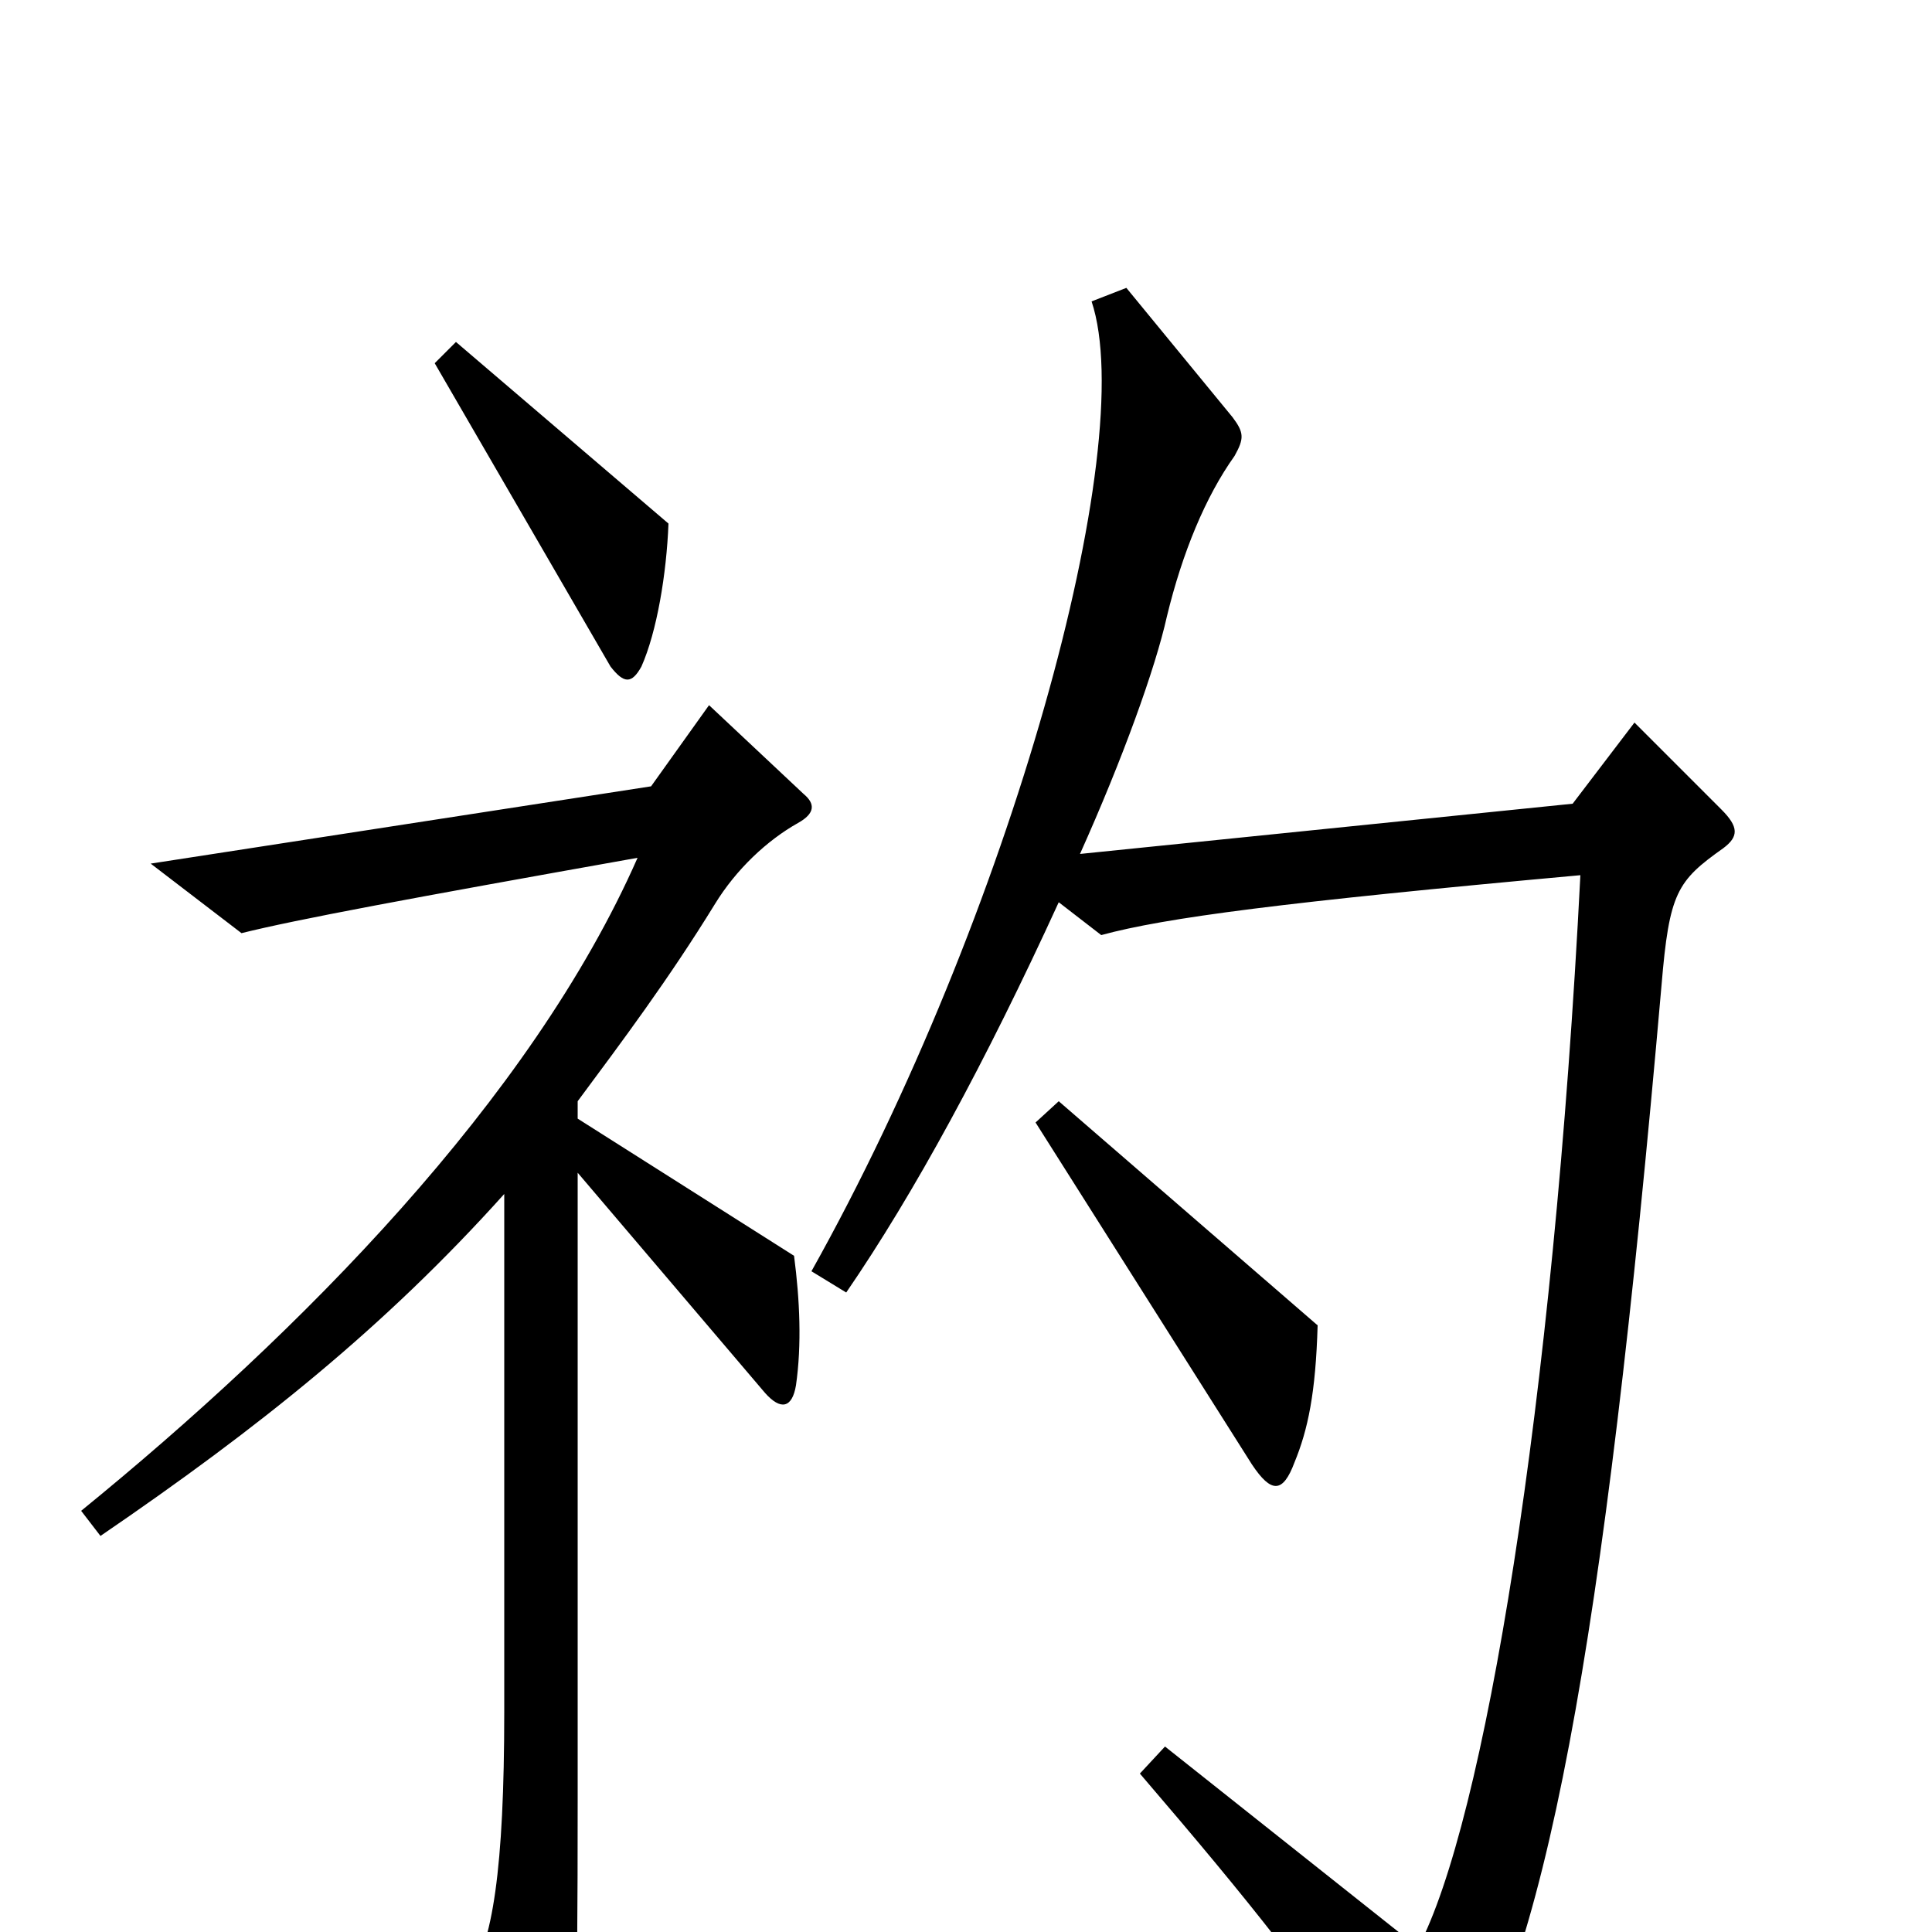 <svg xmlns="http://www.w3.org/2000/svg" viewBox="0 -1000 1000 1000">
	<path fill="#000000" d="M346 -729L236 -823L225 -812L316 -655C323 -646 327 -646 332 -655C340 -673 345 -703 346 -729ZM892 -561C900 -567 900 -572 891 -581L846 -626L814 -584L559 -558C581 -607 598 -654 604 -681C612 -714 624 -743 639 -764C644 -773 644 -776 638 -784L583 -851L565 -844C590 -769 523 -526 420 -342L438 -331C473 -382 510 -450 548 -533L570 -516C603 -525 664 -533 818 -547C804 -272 768 -56 734 8L603 -96L590 -82C650 -12 675 20 724 90C734 105 740 105 748 93C800 20 830 -147 860 -490C864 -538 868 -544 892 -561ZM682 -314L548 -430L536 -419L648 -242C658 -227 664 -227 670 -243C677 -260 681 -279 682 -314ZM416 -589L367 -635L337 -593L78 -553L125 -517C153 -524 212 -535 330 -556C275 -431 155 -310 42 -218L52 -205C134 -261 199 -313 261 -382V-114C261 -33 255 7 242 24L277 89C284 101 290 100 293 88C298 68 299 48 299 -68V-393L396 -279C404 -270 410 -271 412 -283C415 -304 414 -327 411 -350L299 -421V-430C322 -461 346 -493 370 -532C381 -550 397 -565 413 -574C422 -579 422 -584 416 -589Z"/>
</svg>